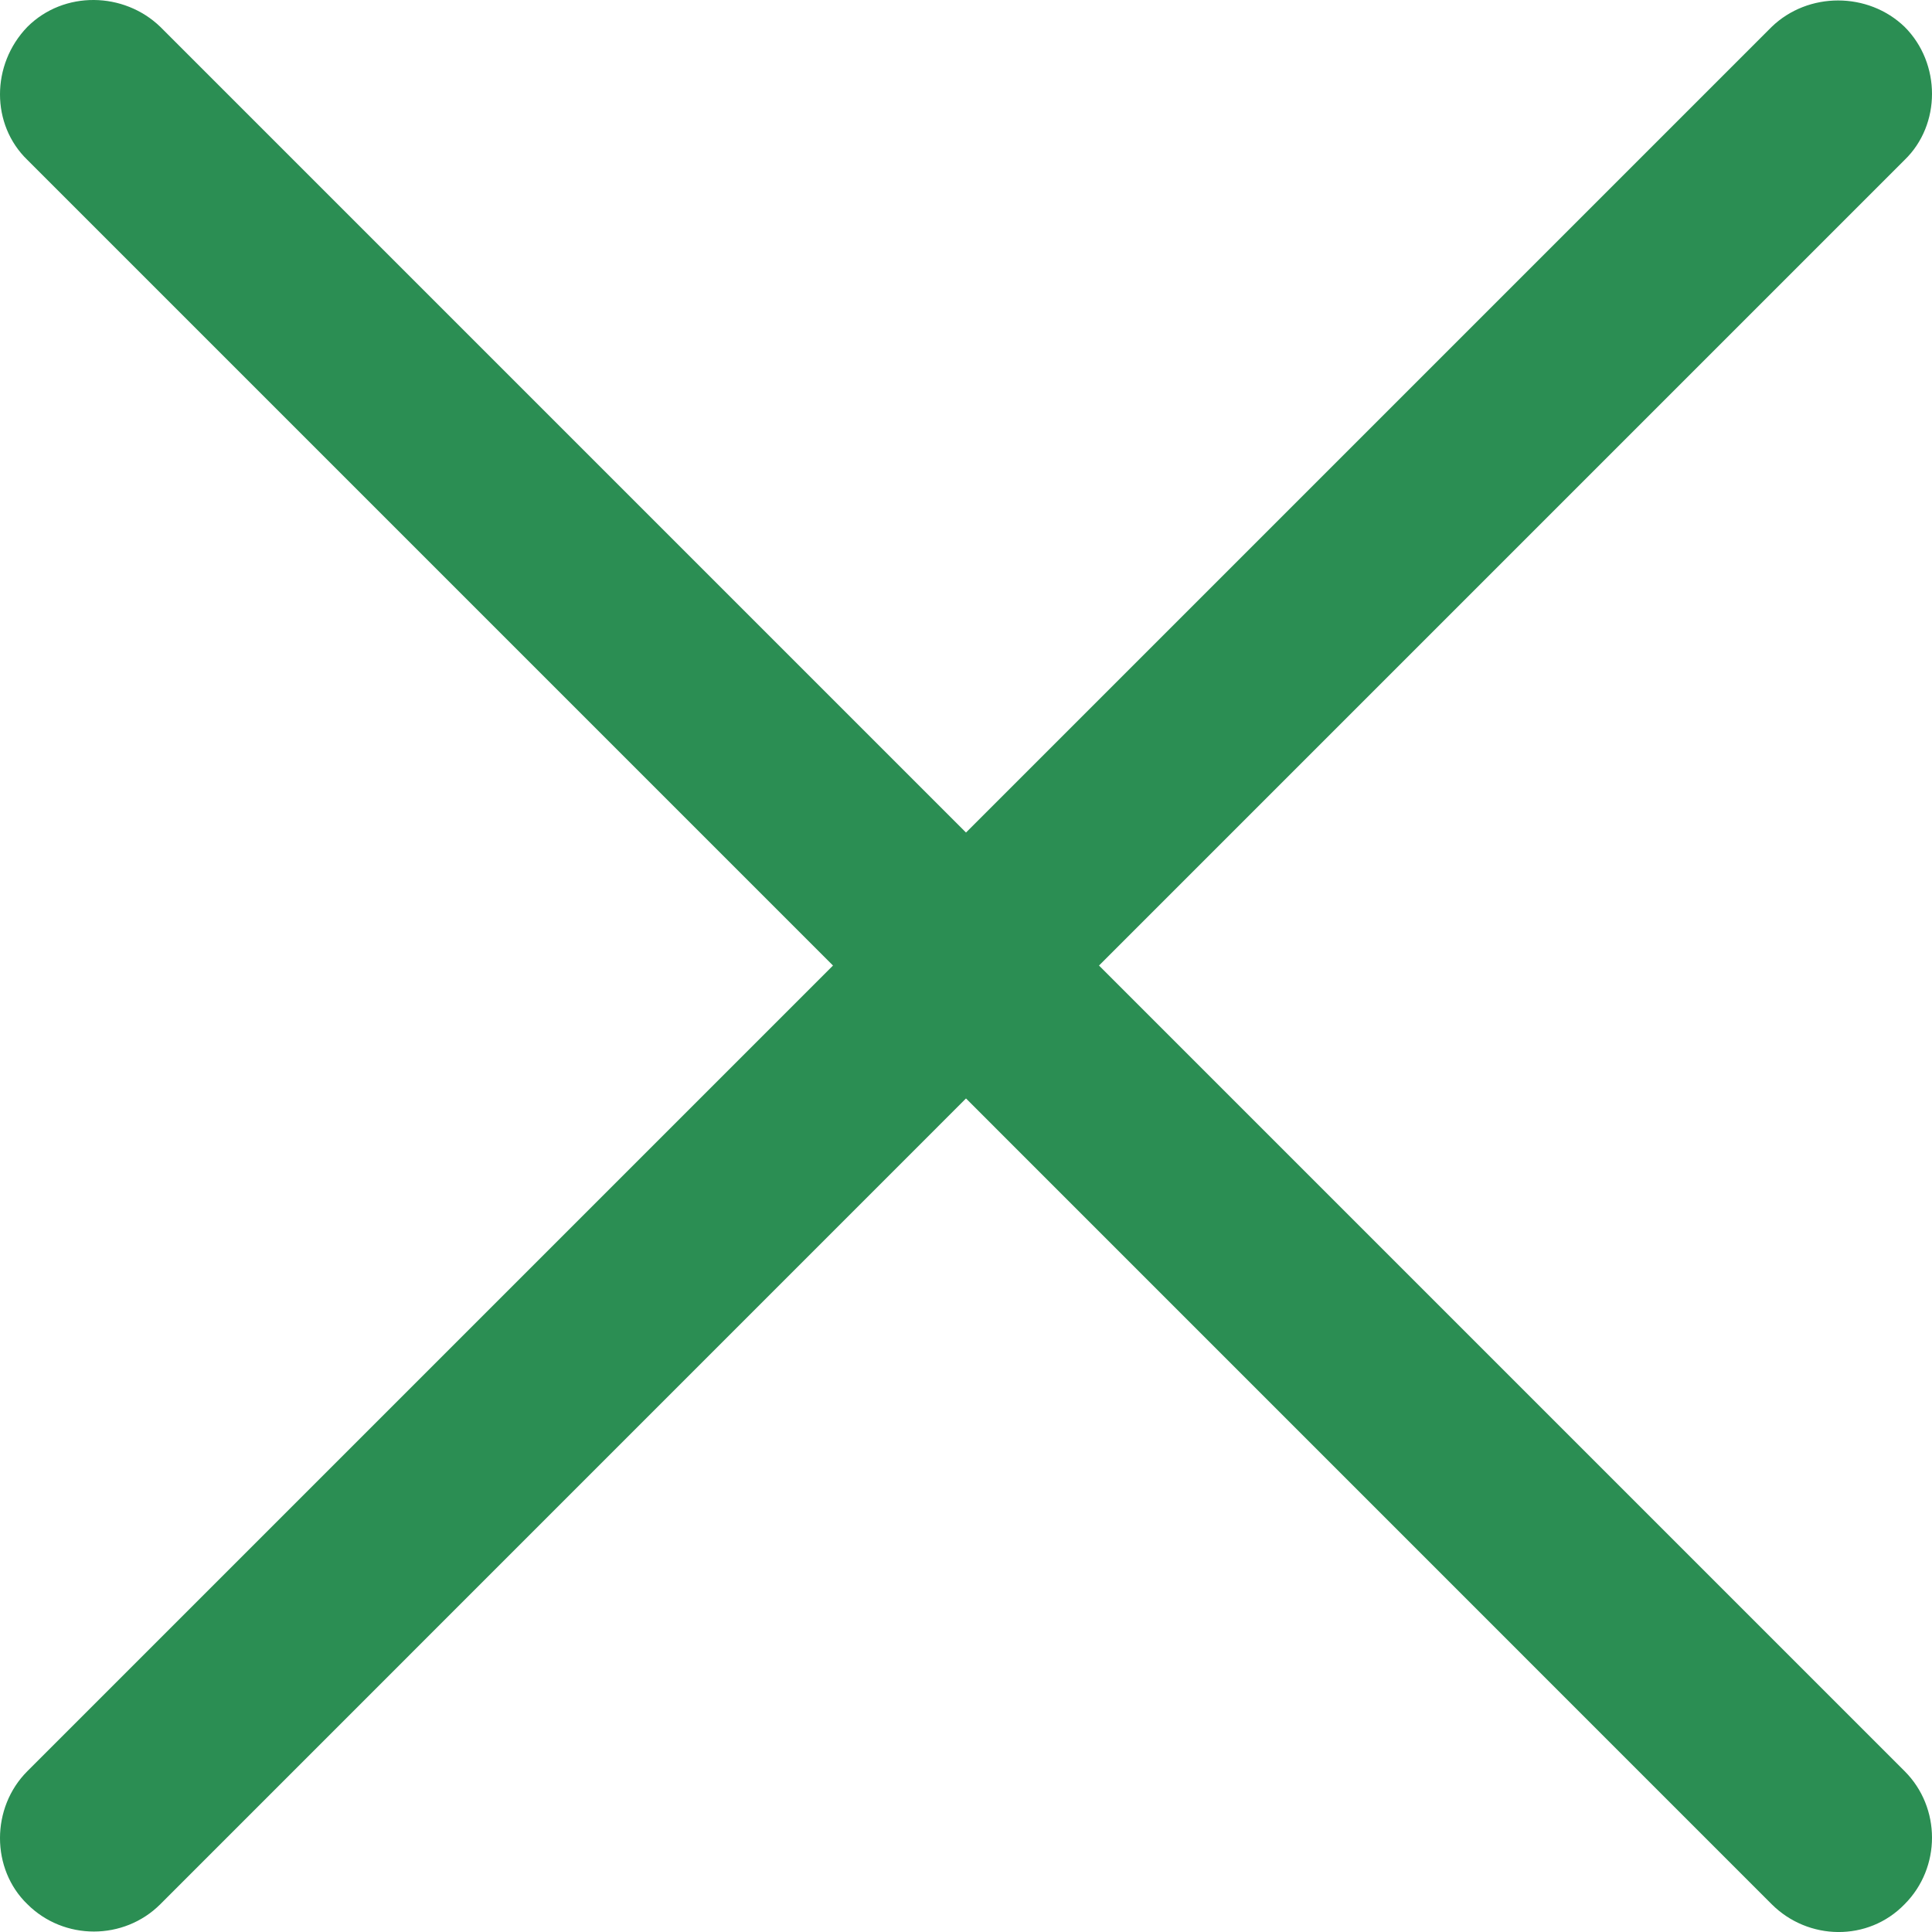 <svg width="25" height="25" viewBox="0 0 25 25" fill="none" xmlns="http://www.w3.org/2000/svg">
<path d="M0.354 22.919C-0.118 23.391 -0.118 24.184 0.354 24.64C0.827 25.112 1.603 25.112 2.075 24.64L12.5 14.214L22.925 24.64C23.397 25.112 24.173 25.129 24.646 24.64C25.118 24.167 25.118 23.391 24.646 22.919L14.221 12.494L24.646 2.069C25.118 1.613 25.118 0.82 24.646 0.348C24.173 -0.108 23.397 -0.108 22.925 0.348L12.5 10.773L2.075 0.348C1.603 -0.108 0.827 -0.124 0.354 0.348C-0.118 0.837 -0.118 1.613 0.354 2.069L10.779 12.494L0.354 22.919Z" fill="#2B8E53"/>
</svg>

